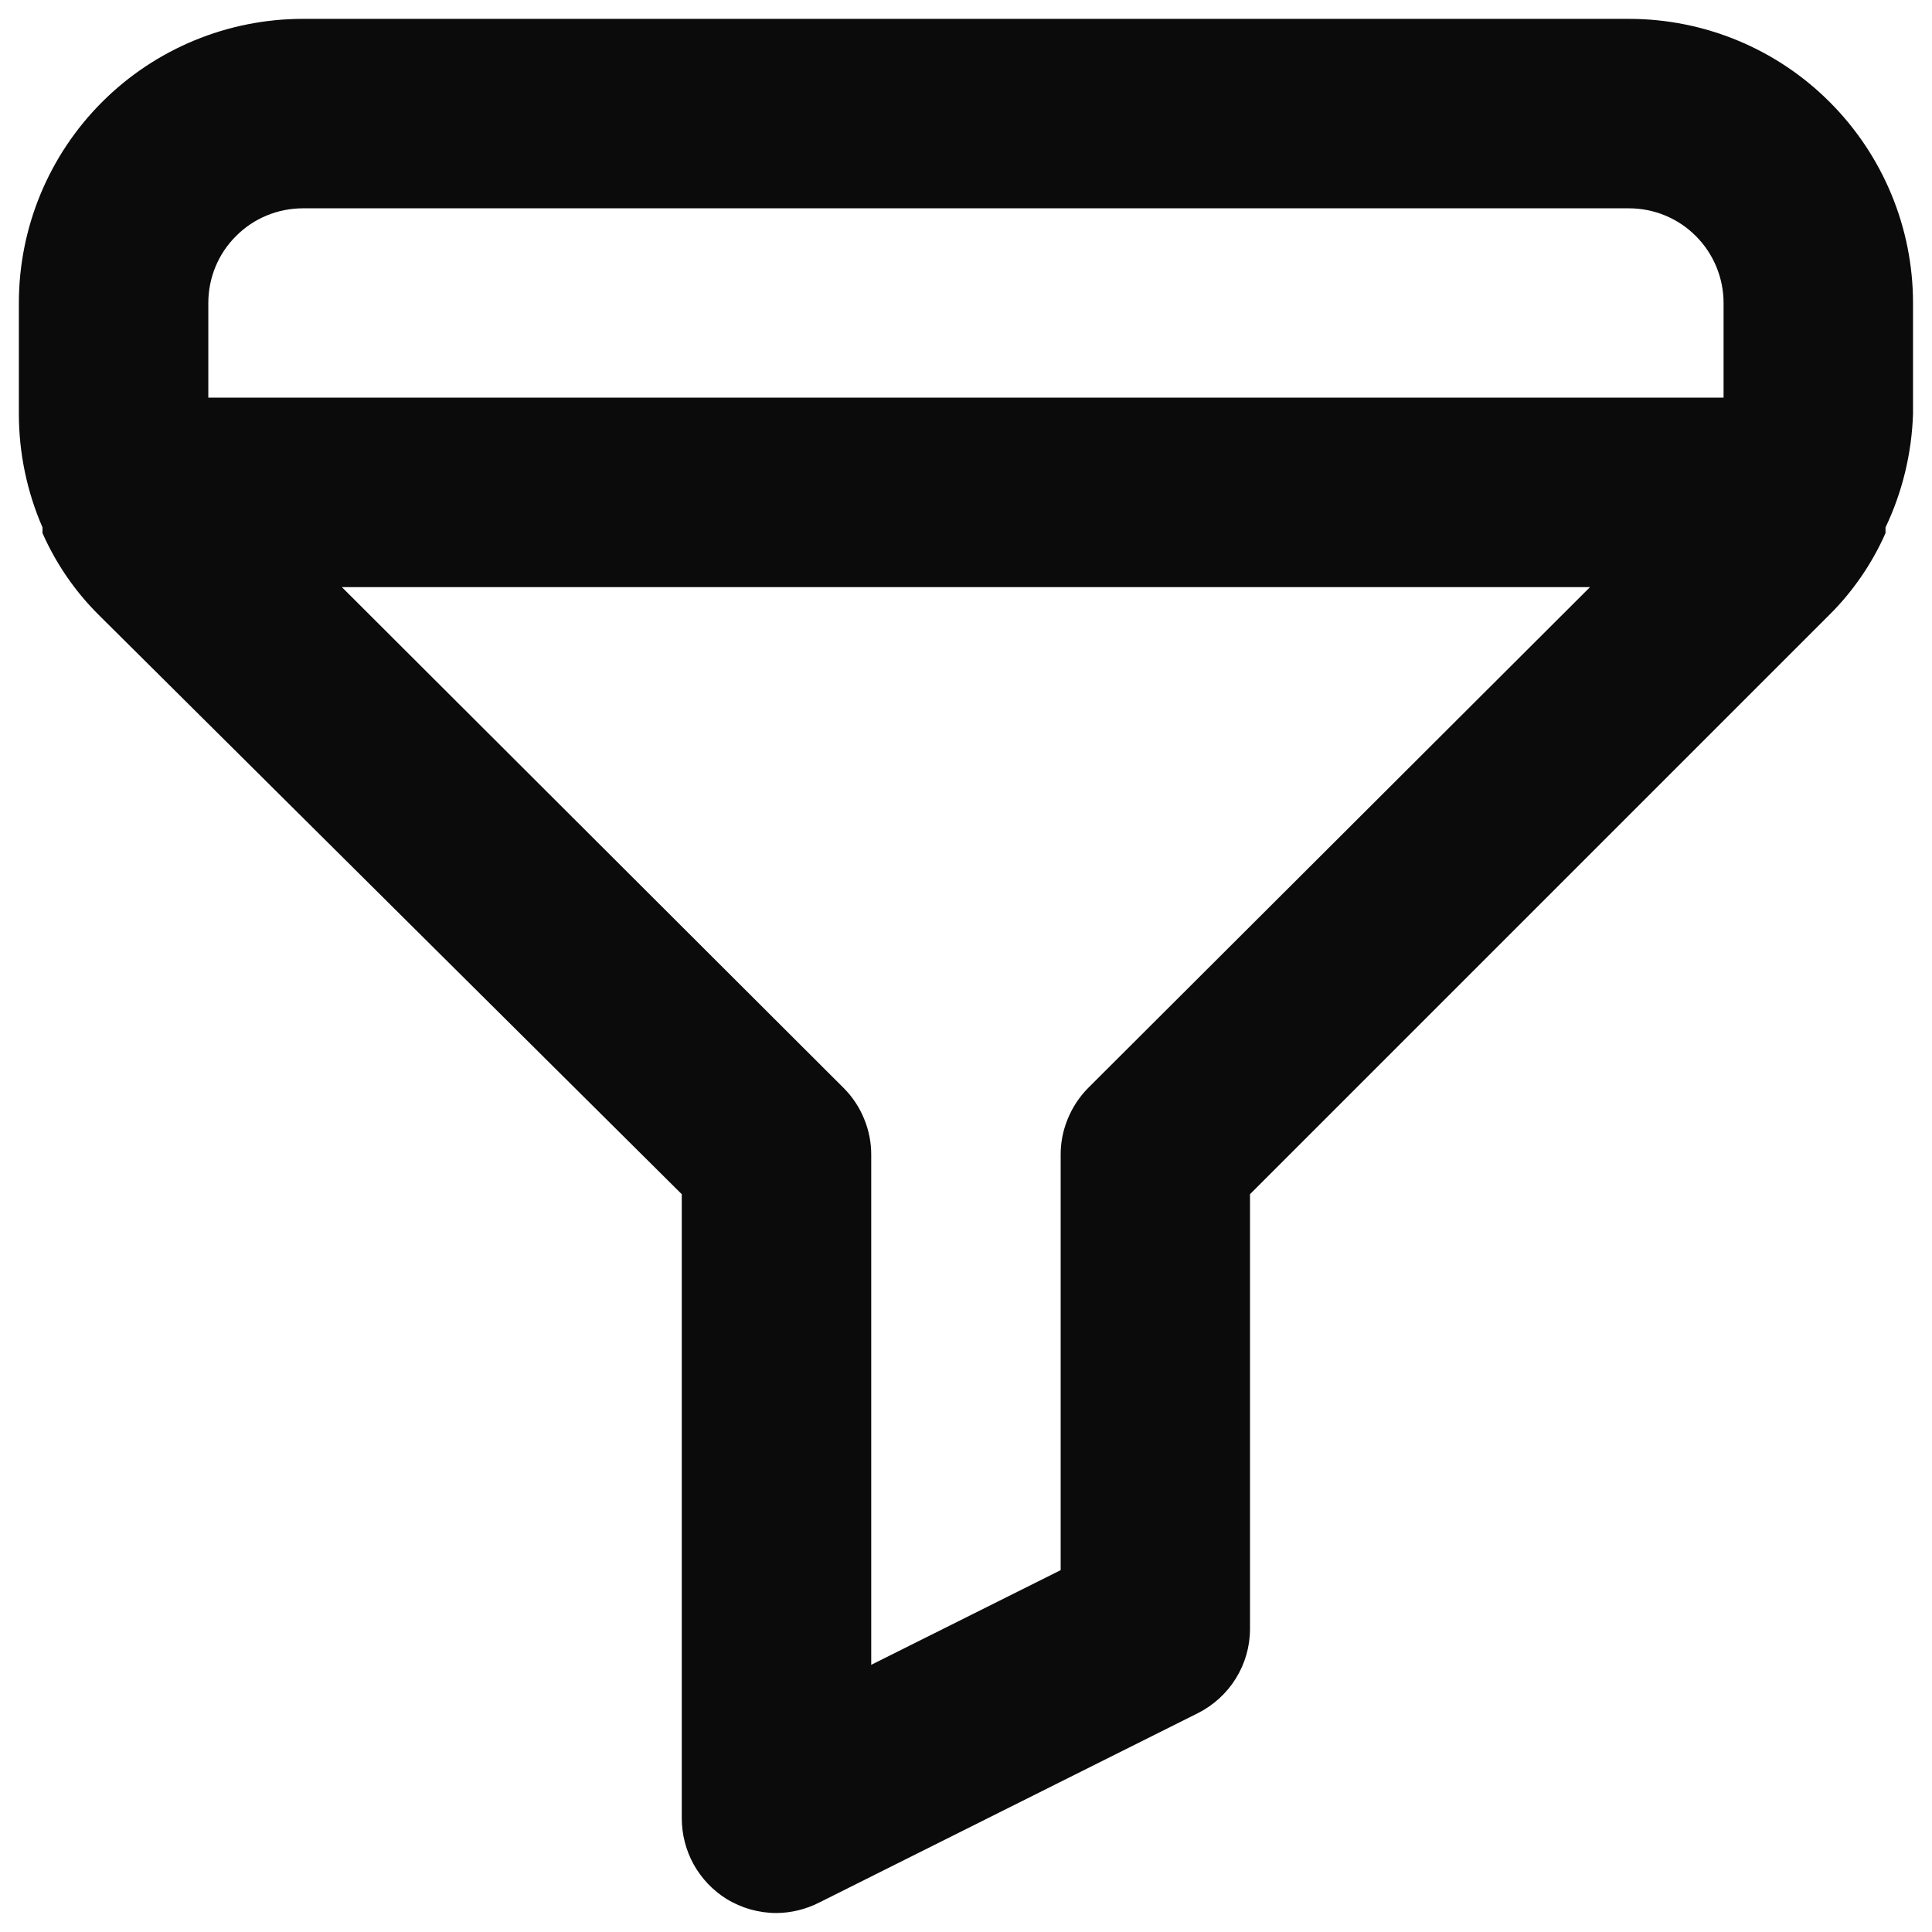 <svg width="17" height="17" viewBox="0 0 17 17" fill="none" xmlns="http://www.w3.org/2000/svg">
<path d="M14.333 0.166H2.666C2.003 0.166 1.367 0.429 0.898 0.898C0.429 1.367 0.166 2.003 0.166 2.666V3.641C0.166 3.985 0.237 4.326 0.374 4.641V4.691C0.492 4.958 0.659 5.202 0.866 5.408L5.999 10.508V15.999C5.999 16.141 6.035 16.28 6.103 16.404C6.172 16.528 6.271 16.633 6.391 16.708C6.524 16.79 6.677 16.833 6.833 16.833C6.963 16.832 7.092 16.8 7.208 16.741L10.541 15.074C10.678 15.005 10.794 14.899 10.875 14.768C10.956 14.637 10.999 14.487 10.999 14.333V10.508L16.099 5.408C16.306 5.202 16.473 4.958 16.591 4.691V4.641C16.74 4.328 16.822 3.987 16.833 3.641V2.666C16.833 2.003 16.569 1.367 16.1 0.898C15.632 0.429 14.996 0.166 14.333 0.166ZM9.574 9.574C9.497 9.652 9.436 9.745 9.395 9.846C9.353 9.948 9.332 10.056 9.333 10.166V13.816L7.666 14.649V10.166C7.667 10.056 7.646 9.948 7.604 9.846C7.563 9.745 7.502 9.652 7.424 9.574L3.008 5.166H13.991L9.574 9.574ZM15.166 3.499H1.833V2.666C1.833 2.445 1.92 2.233 2.077 2.077C2.233 1.92 2.445 1.833 2.666 1.833H14.333C14.554 1.833 14.766 1.92 14.922 2.077C15.078 2.233 15.166 2.445 15.166 2.666V3.499Z" fill="#0B0B0B"/>
</svg>
